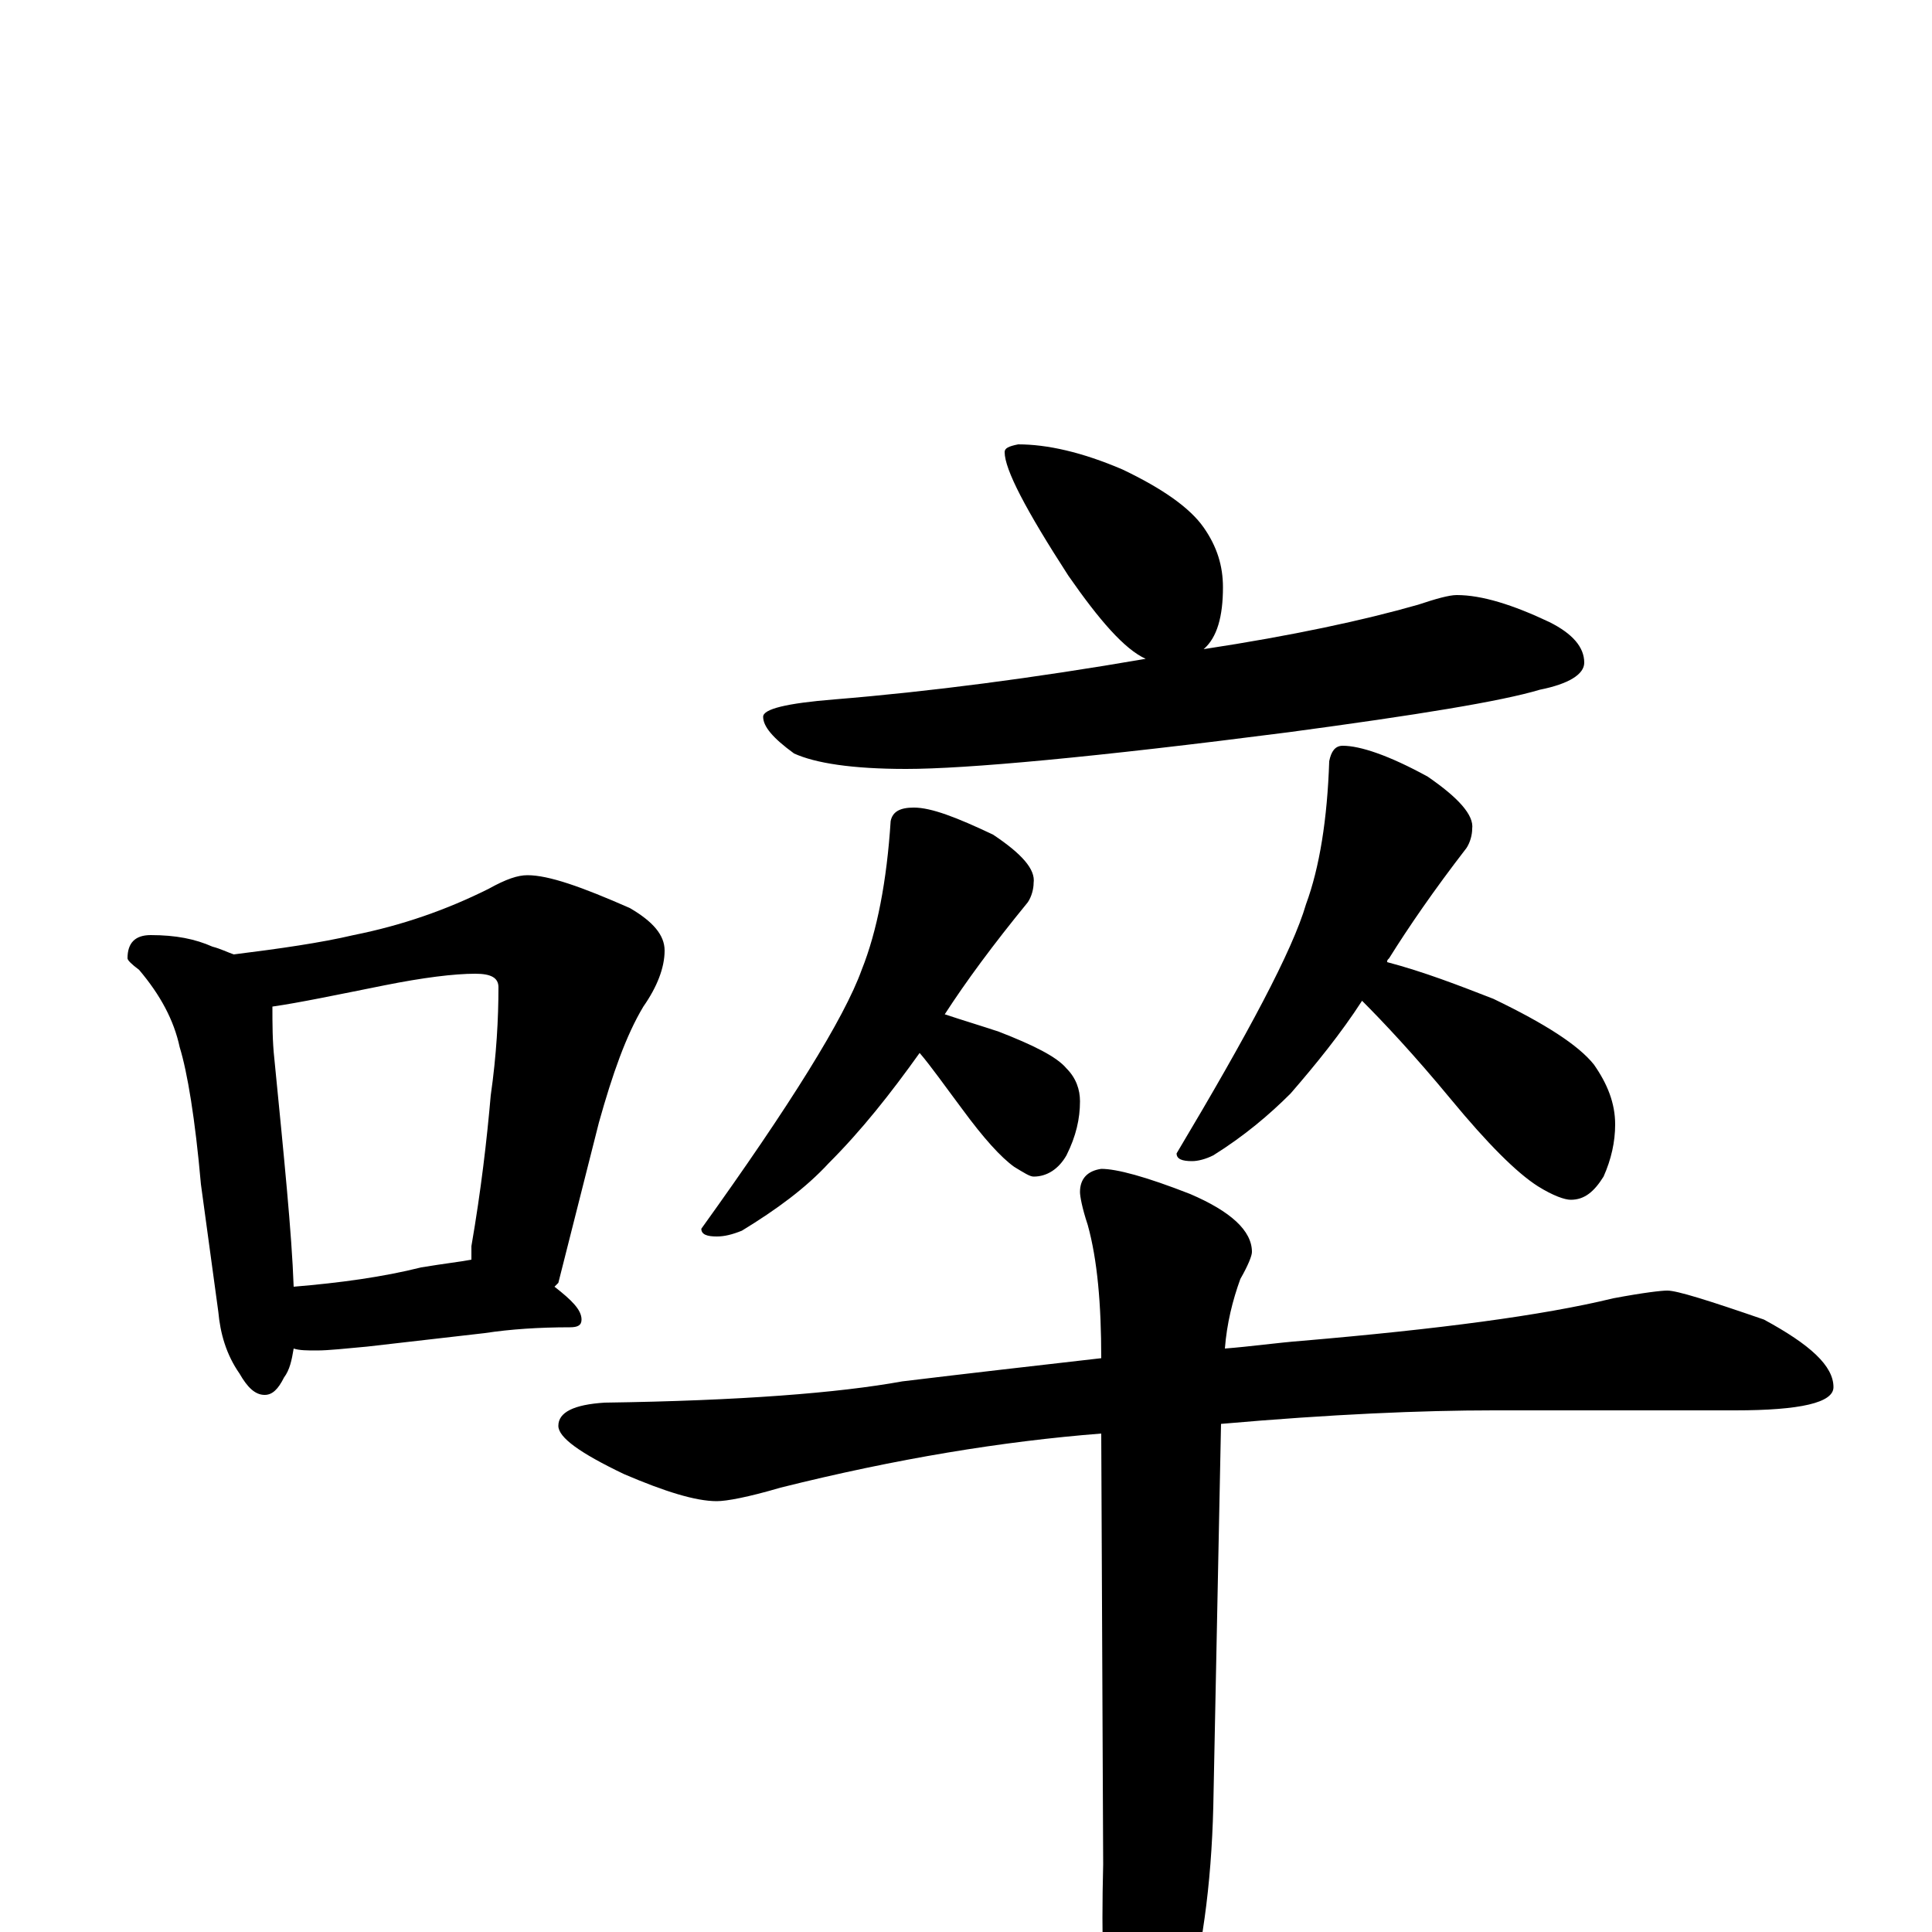 <?xml version="1.0" encoding="utf-8" ?>
<!DOCTYPE svg PUBLIC "-//W3C//DTD SVG 1.1//EN" "http://www.w3.org/Graphics/SVG/1.1/DTD/svg11.dtd">
<svg version="1.1" id="Layer_1" xmlns="http://www.w3.org/2000/svg" xmlns:xlink="http://www.w3.org/1999/xlink" x="0px" y="145px" width="1000px" height="1000px" viewBox="0 0 1000 1000" enable-background="new 0 0 1000 1000" xml:space="preserve">
<g id="Layer_1">
<path id="glyph" transform="matrix(1 0 0 -1 0 1000)" d="M78,516C91,516 101,514 110,510C114,509 118,507 121,506C145,509 166,512 183,516C208,521 231,529 253,540C262,545 268,547 273,547C284,547 301,541 326,530C338,523 344,516 344,508C344,499 340,489 333,479C324,464 317,444 310,419l-21,-83C288,335 288,335 287,334C296,327 301,322 301,317C301,314 299,313 295,313C279,313 264,312 251,310l-61,-7C179,302 170,301 164,301C159,301 155,301 152,302C151,296 150,291 147,287C144,281 141,278 137,278C132,278 128,282 124,289C117,299 114,310 113,321l-9,66C101,421 97,445 93,458C90,472 83,485 72,498C68,501 66,503 66,504C66,512 70,516 78,516M152,334C176,336 198,339 218,344C230,346 239,347 244,348C244,350 244,352 244,355C249,384 252,410 254,433C257,454 258,473 258,489C258,494 254,496 246,496C235,496 219,494 199,490C174,485 155,481 141,479C141,470 141,461 142,452C147,401 151,362 152,334M527,770C542,770 560,766 581,757C602,747 616,737 623,727C630,717 633,707 633,696C633,681 630,670 623,664C669,671 706,679 734,687C743,690 750,692 754,692C767,692 783,687 802,678C814,672 820,665 820,657C820,651 812,646 797,643C777,637 734,630 667,621C566,608 500,602 469,602C441,602 422,605 411,610C400,618 395,624 395,629C395,633 407,636 432,638C481,642 535,649 593,659C582,664 569,679 553,702C531,736 520,757 520,766C520,768 522,769 527,770M473,582C482,582 495,577 514,568C529,558 536,550 535,543C535,540 534,536 532,533C514,511 500,492 489,475C498,472 508,469 517,466C535,459 547,453 552,447C557,442 559,436 559,430C559,421 557,412 552,402C548,395 542,391 535,391C533,391 530,393 525,396C518,401 509,411 498,426C489,438 482,448 476,455C461,434 446,415 429,398C417,385 402,374 384,363C379,361 375,360 371,360C366,360 363,361 363,364C409,428 437,473 446,498C454,518 459,544 461,575C462,580 466,582 473,582M695,614C704,614 719,609 739,598C755,587 763,578 762,571C762,568 761,564 759,561C742,539 729,520 719,504C718,503 718,503 718,502C737,497 755,490 773,483C800,470 817,459 825,449C832,439 836,429 836,418C836,409 834,400 830,391C825,383 820,379 813,379C810,379 804,381 796,386C785,393 770,408 751,431C732,454 716,471 705,482C694,465 681,449 668,434C657,423 644,412 628,402C624,400 620,399 617,399C612,399 609,400 609,403C646,465 669,508 676,532C683,551 687,576 688,606C689,611 691,614 695,614M863,332C868,332 884,327 913,317C937,304 949,293 949,282C949,274 932,270 898,270l-125,0C736,270 689,268 632,263l-4,-198C627,24 622,-12 613,-43C604,-76 597,-93 590,-93C583,-93 578,-81 574,-58C571,-35 570,-4 571,35l-1,223C519,254 464,245 404,230C387,225 376,223 371,223C360,223 344,228 323,237C300,248 289,256 289,262C289,269 297,273 313,274C383,275 434,279 467,285C500,289 535,293 570,297C570,325 568,348 563,366C560,375 559,381 559,383C559,390 563,394 570,395C578,395 593,391 616,382C637,373 648,363 648,352C648,350 646,345 642,338C638,327 635,315 634,302C647,303 661,305 674,306C744,312 798,319 835,328C851,331 860,332 863,332z"/>
</g>
</svg>
